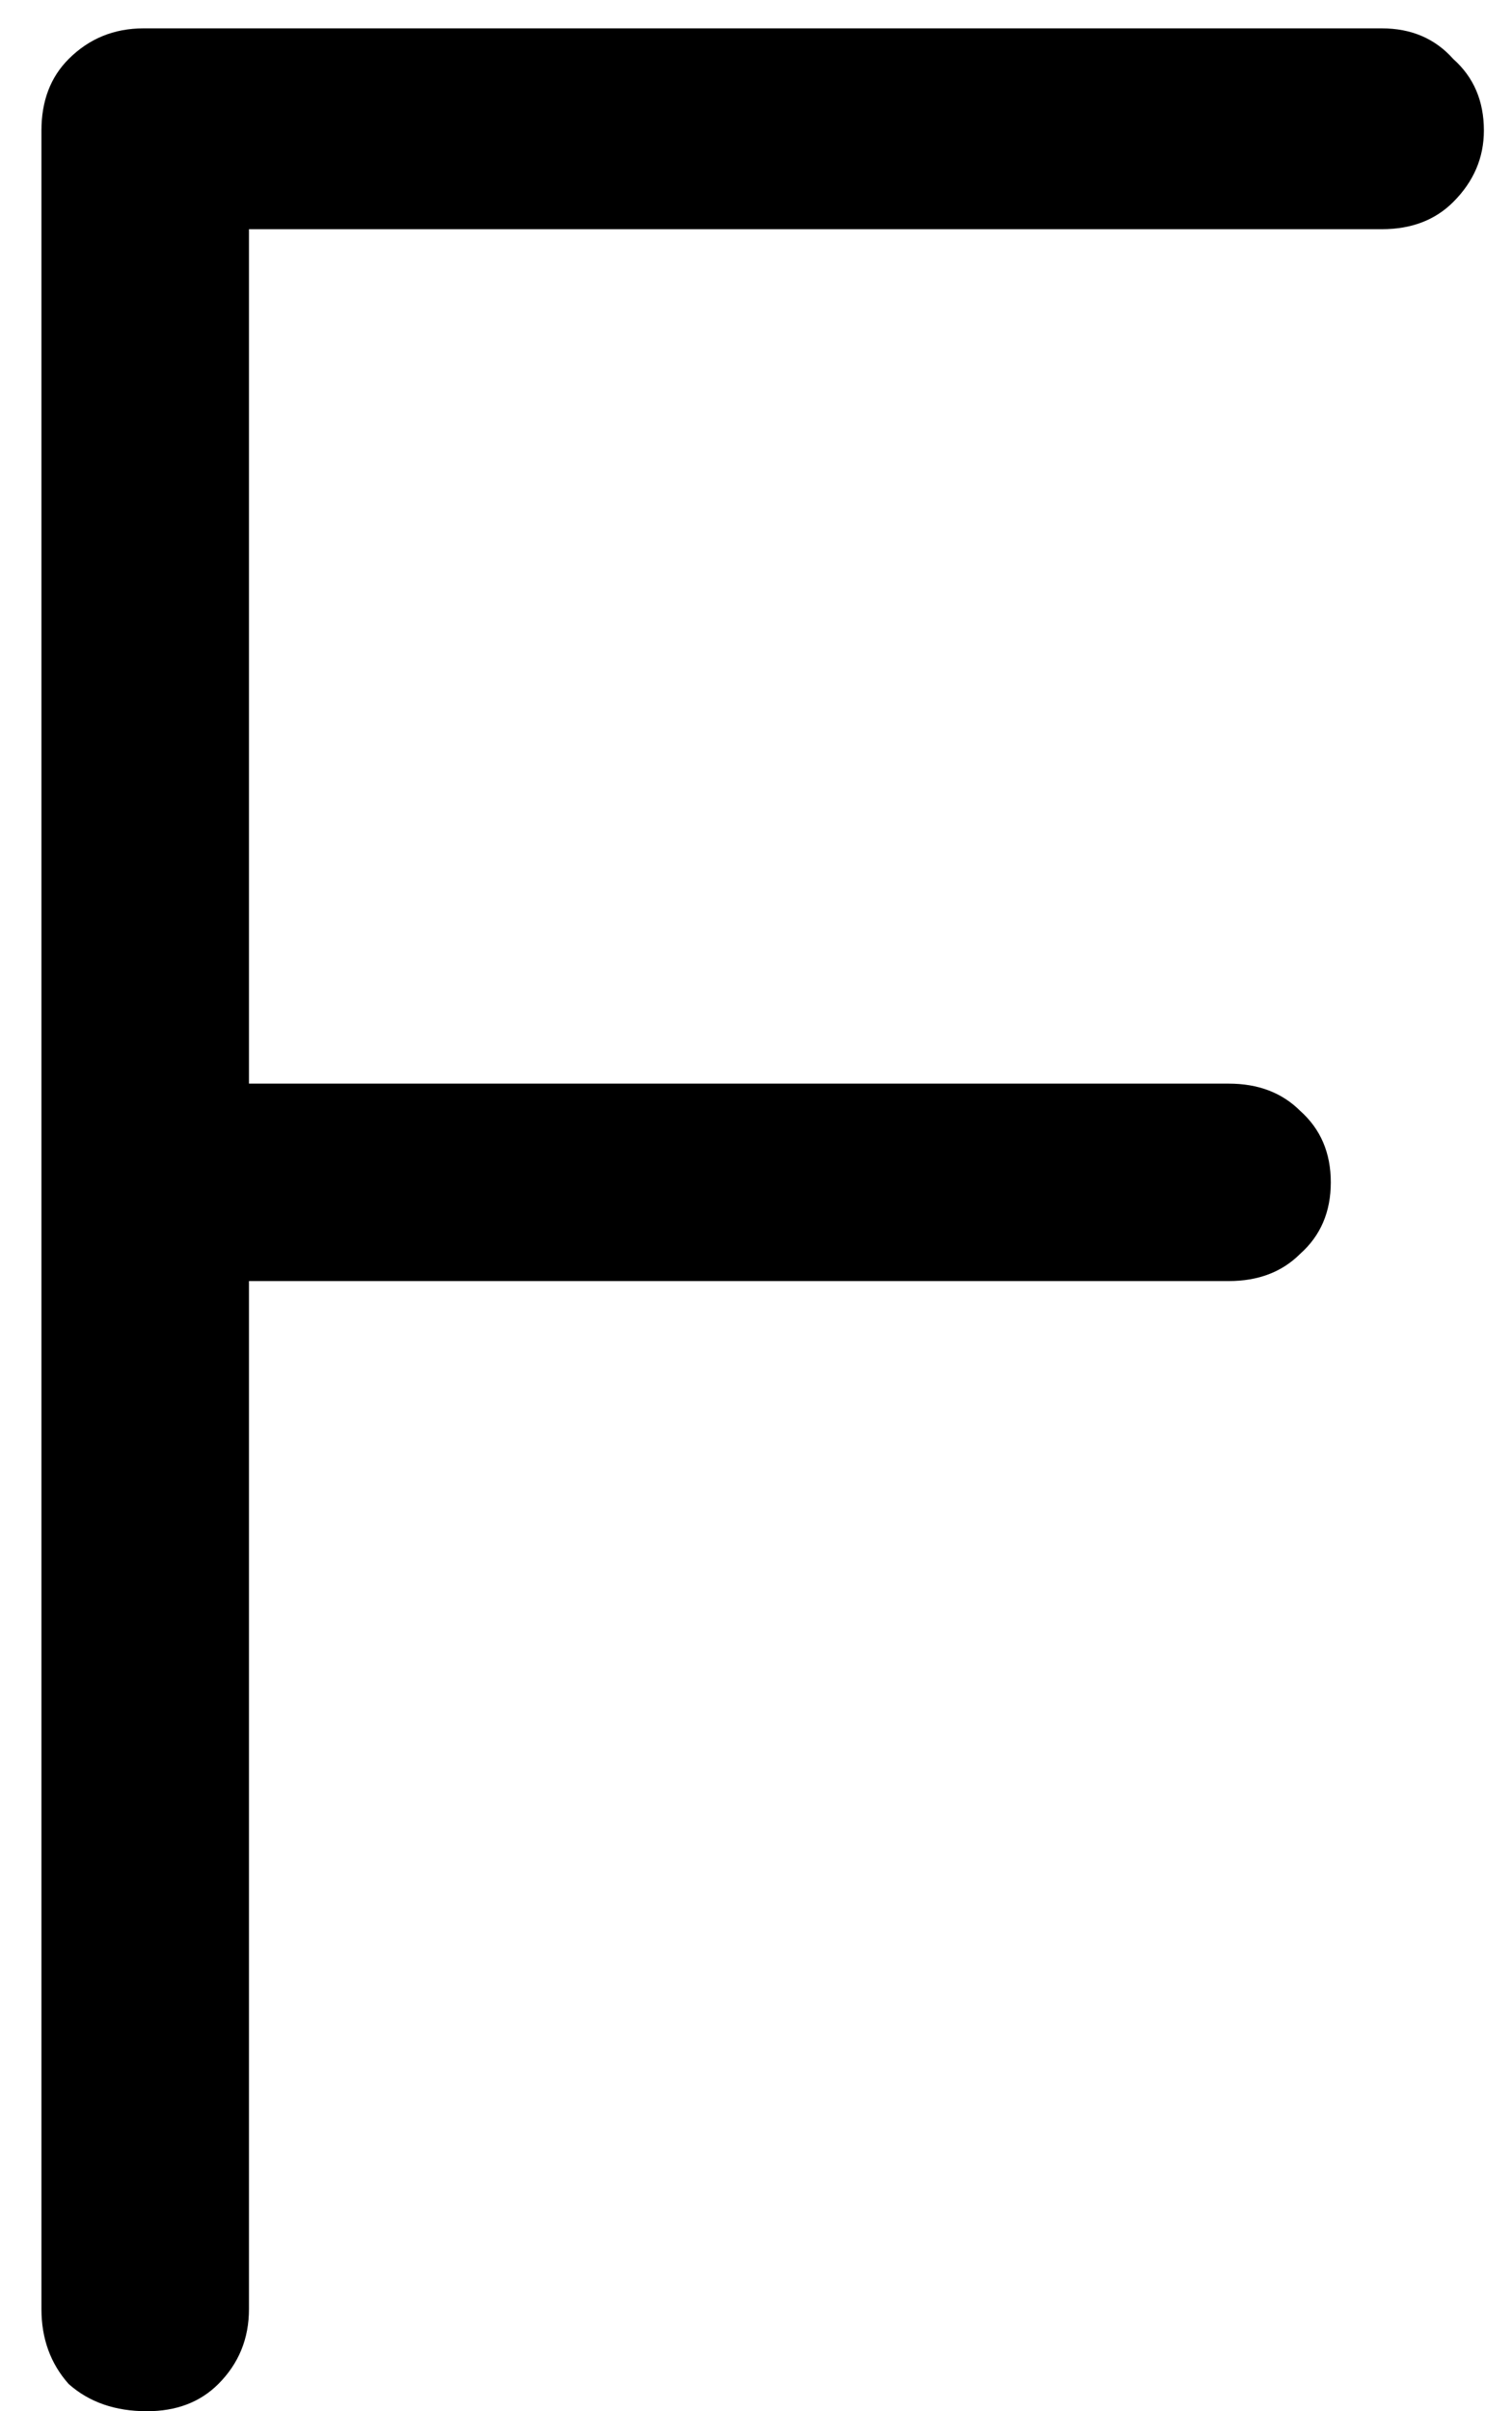 <svg width="32" height="51" viewBox="0 0 32 51" fill="none" xmlns="http://www.w3.org/2000/svg">
<path d="M29.245 0.6C29.869 0.6 30.373 0.816 30.757 1.248C31.189 1.632 31.405 2.136 31.405 2.76C31.405 3.336 31.189 3.84 30.757 4.272C30.373 4.656 29.869 4.848 29.245 4.848H5.269V22.92H26.005C26.629 22.92 27.133 23.112 27.517 23.496C27.949 23.88 28.165 24.384 28.165 25.008C28.165 25.632 27.949 26.136 27.517 26.52C27.133 26.904 26.629 27.096 26.005 27.096H5.269V48.84C5.269 49.464 5.053 49.992 4.621 50.424C4.237 50.808 3.733 51 3.109 51C2.437 51 1.885 50.808 1.453 50.424C1.069 49.992 0.877 49.464 0.877 48.84V2.76C0.877 2.136 1.069 1.632 1.453 1.248C1.885 0.816 2.413 0.6 3.037 0.6H29.245Z" fill="black"/>
</svg>
